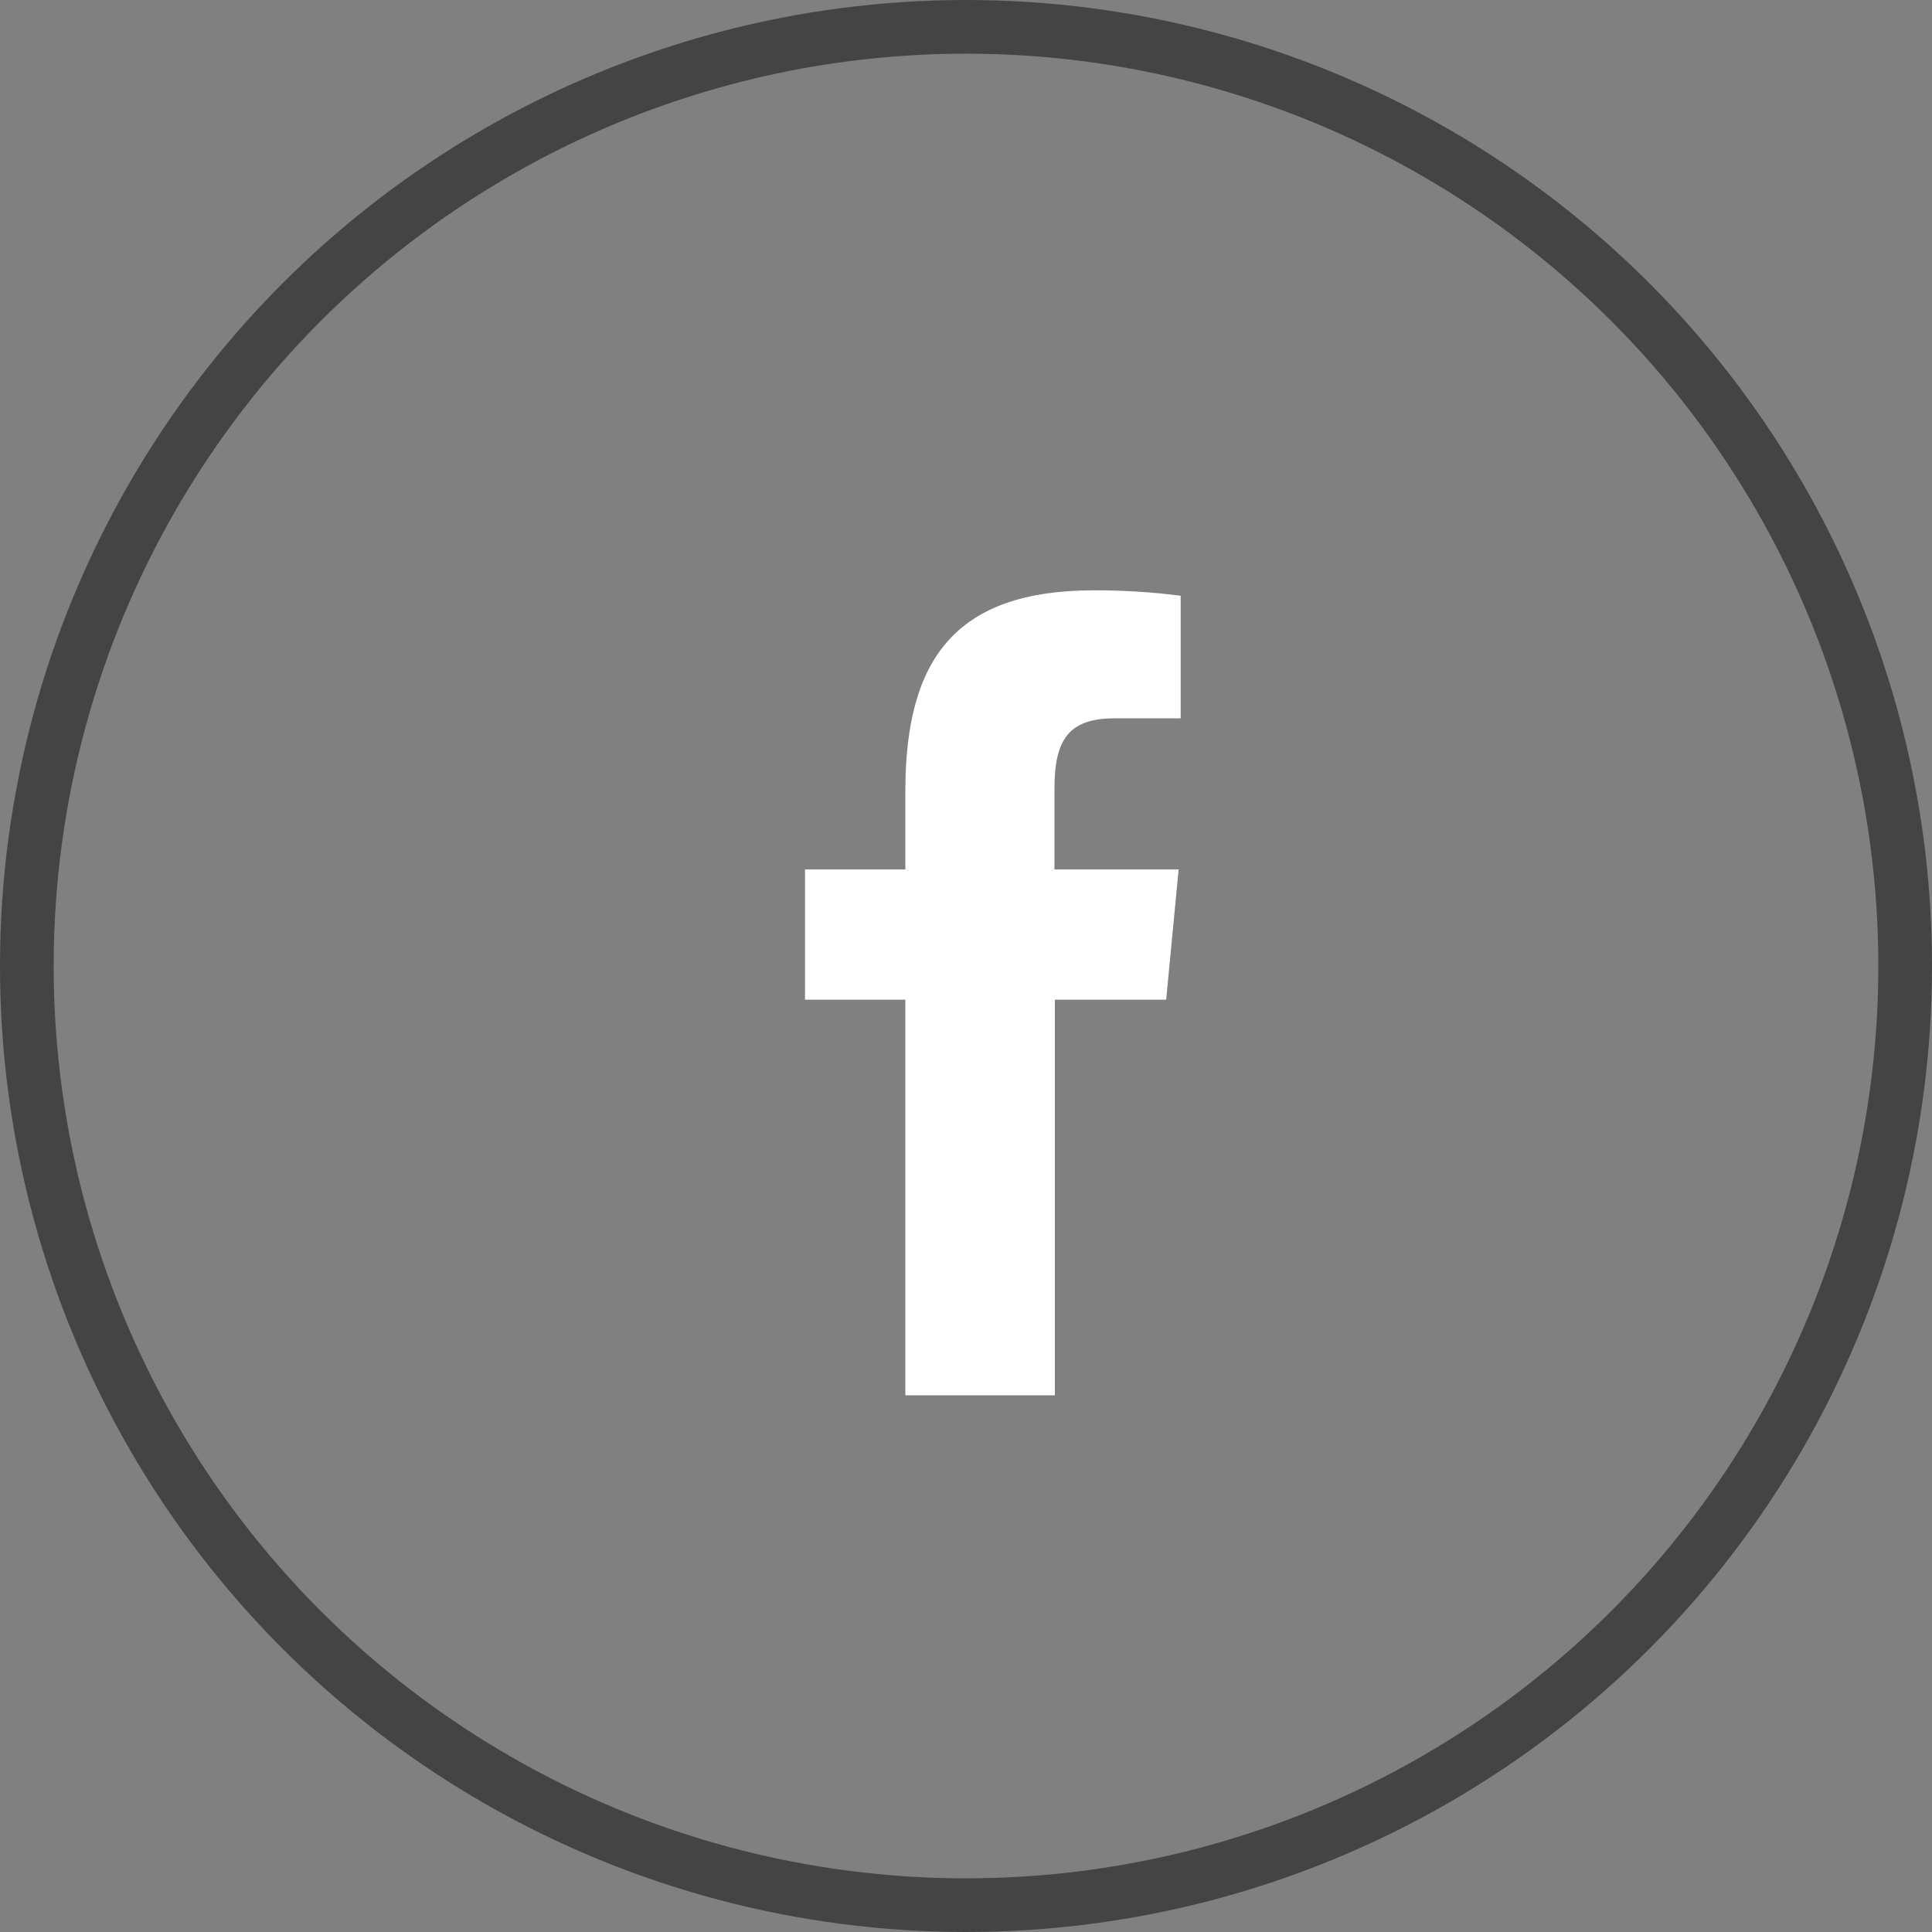 <svg width="36" height="36" viewBox="0 0 36 36" fill="none" xmlns="http://www.w3.org/2000/svg">
<rect x="0" y="0" width="36" height="36" fill="#808080" stroke="none"/>
<circle cx="18" cy="18" r="17.5" stroke="#444444"/>
<path d="M20.766 13.385C19.902 13.385 19.648 13.796 19.648 14.701V16.201H21.962L21.73 18.628H19.656V26H16.87V18.628H15V16.201H16.87V14.741C16.87 12.29 17.797 11 20.381 11C20.922 10.998 21.463 11.032 22 11.101V13.385" fill="white"/>
</svg>
